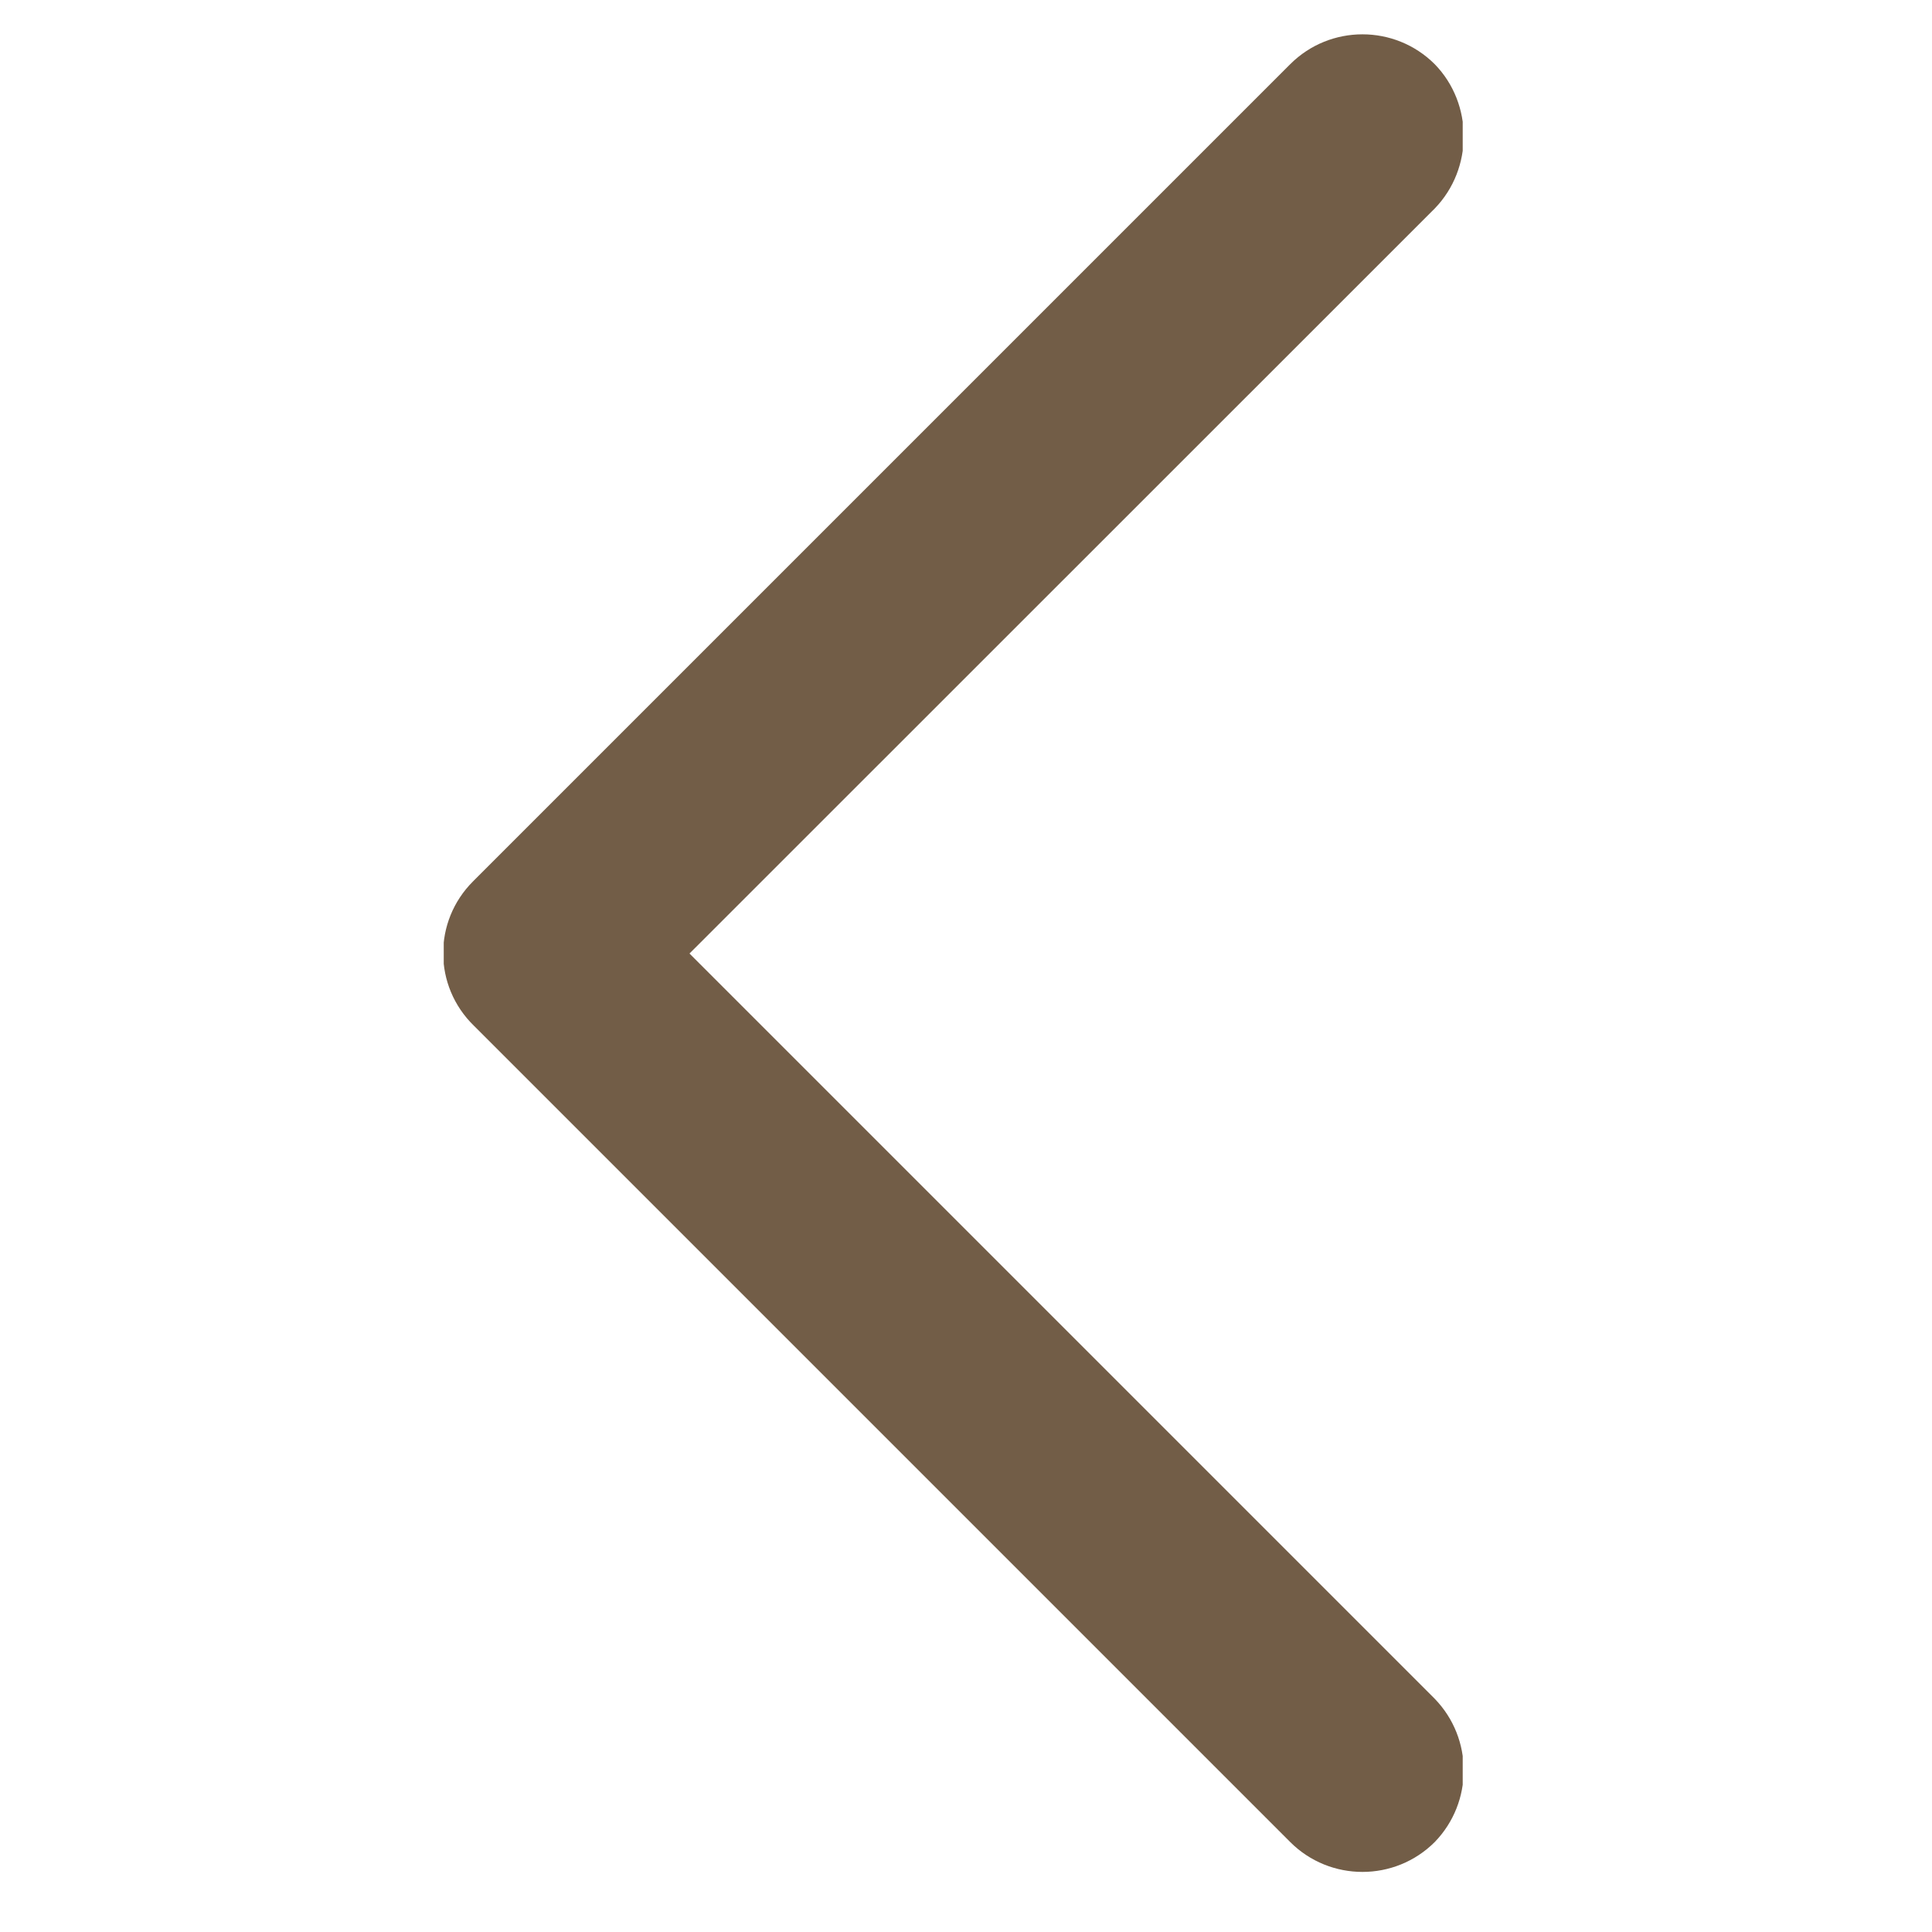 <svg xmlns="http://www.w3.org/2000/svg" xmlns:xlink="http://www.w3.org/1999/xlink" width="50" zoomAndPan="magnify" viewBox="0 0 37.5 37.5" height="50" preserveAspectRatio="xMidYMid meet" version="1.0"><defs><clipPath id="e90d17e2fc"><path d="M 8.613 0.465 L 28.391 0.465 L 28.391 36.535 L 8.613 36.535 Z M 8.613 0.465 " clip-rule="nonzero"/></clipPath></defs><g clip-path="url(#e90d17e2fc)"><path fill="#725d47" d="M 9.199 19.91 L 25.043 35.754 C 25.816 36.527 27.074 36.527 27.848 35.754 C 28.598 34.98 28.598 33.746 27.848 32.973 L 13.383 18.508 L 27.848 4.047 C 28.598 3.273 28.598 2.016 27.848 1.246 C 27.074 0.473 25.816 0.473 25.043 1.246 L 9.18 17.109 C 8.406 17.883 8.406 19.137 9.199 19.91 Z M 9.199 19.91 " fill-opacity="1" fill-rule="evenodd"/></g></svg>